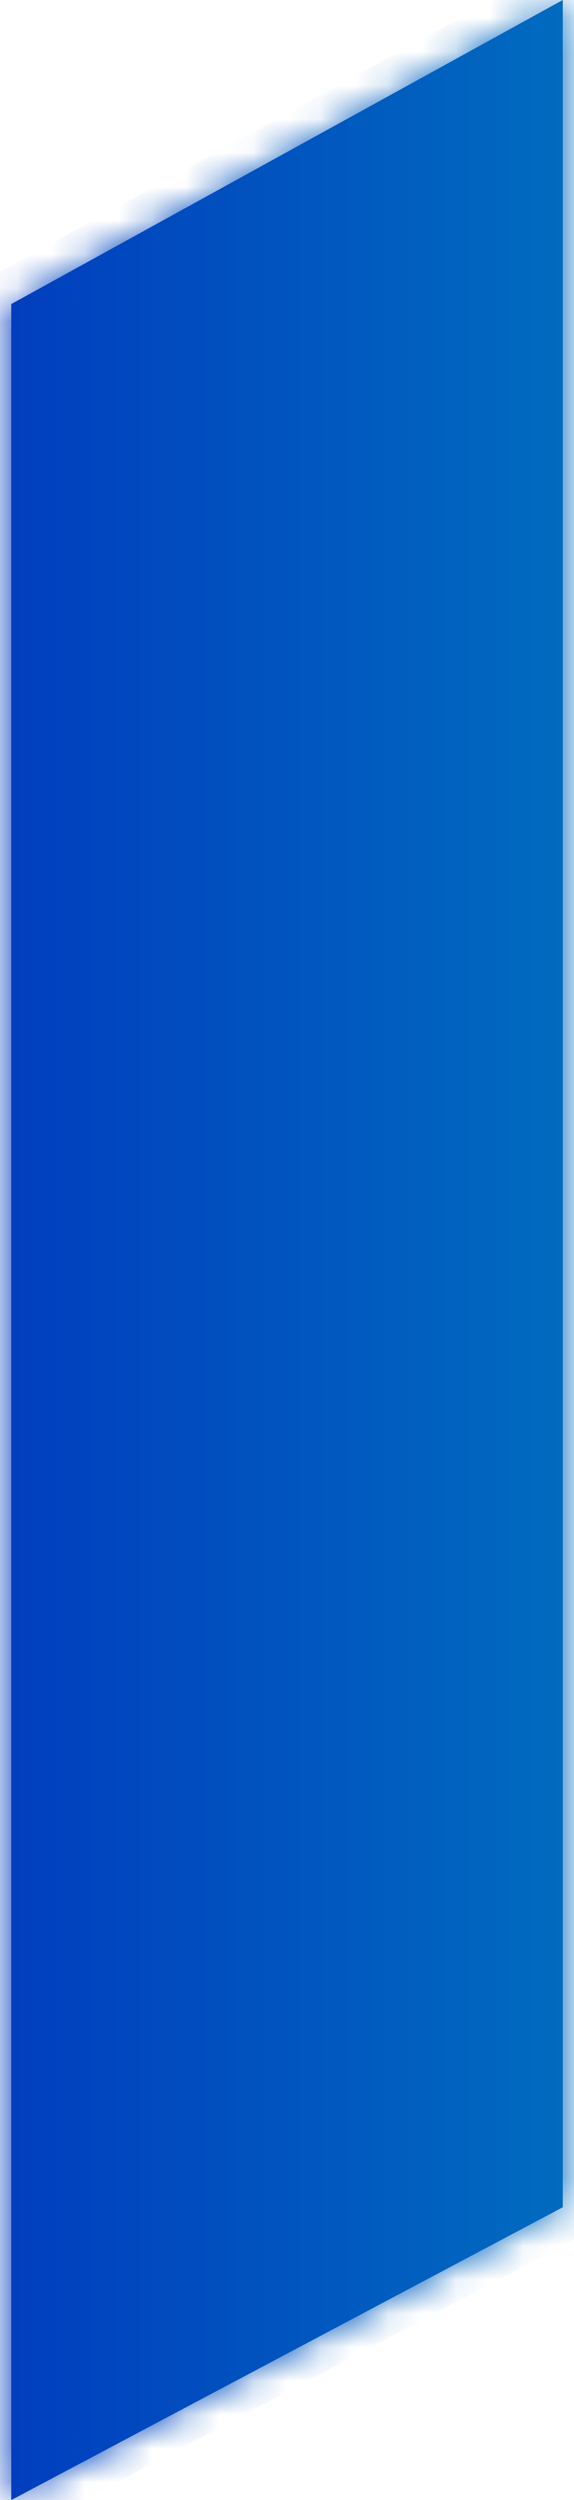 ﻿<?xml version="1.0" encoding="utf-8"?>
<svg version="1.1" xmlns:xlink="http://www.w3.org/1999/xlink" width="17px" height="74px" xmlns="http://www.w3.org/2000/svg">
  <defs>
    <linearGradient gradientUnits="userSpaceOnUse" x1="0" y1="37" x2="17" y2="37" id="LinearGradient117">
      <stop id="Stop118" stop-color="#013dbf" offset="0" />
      <stop id="Stop119" stop-color="#016cbf" offset="1" />
    </linearGradient>
    <linearGradient gradientUnits="userSpaceOnUse" x1="0" y1="37" x2="17" y2="37" id="LinearGradient120">
      <stop id="Stop121" stop-color="#013dbf" offset="0" />
      <stop id="Stop122" stop-color="#016cbf" offset="1" />
    </linearGradient>
    <mask fill="white" id="clip123">
      <path d="M 16.667 0  L 0.333 9  L 0.333 74  L 16.667 65.333  L 16.667 0  Z " fill-rule="evenodd" />
    </mask>
  </defs>
  <g transform="matrix(1 0 0 1 -254 -485 )">
    <path d="M 16.667 0  L 0.333 9  L 0.333 74  L 16.667 65.333  L 16.667 0  Z " fill-rule="nonzero" fill="url(#LinearGradient117)" stroke="none" transform="matrix(1 0 0 1 254 485 )" />
    <path d="M 16.667 0  L 0.333 9  L 0.333 74  L 16.667 65.333  L 16.667 0  Z " stroke-width="2" stroke="url(#LinearGradient120)" fill="none" transform="matrix(1 0 0 1 254 485 )" mask="url(#clip123)" />
  </g>
</svg>